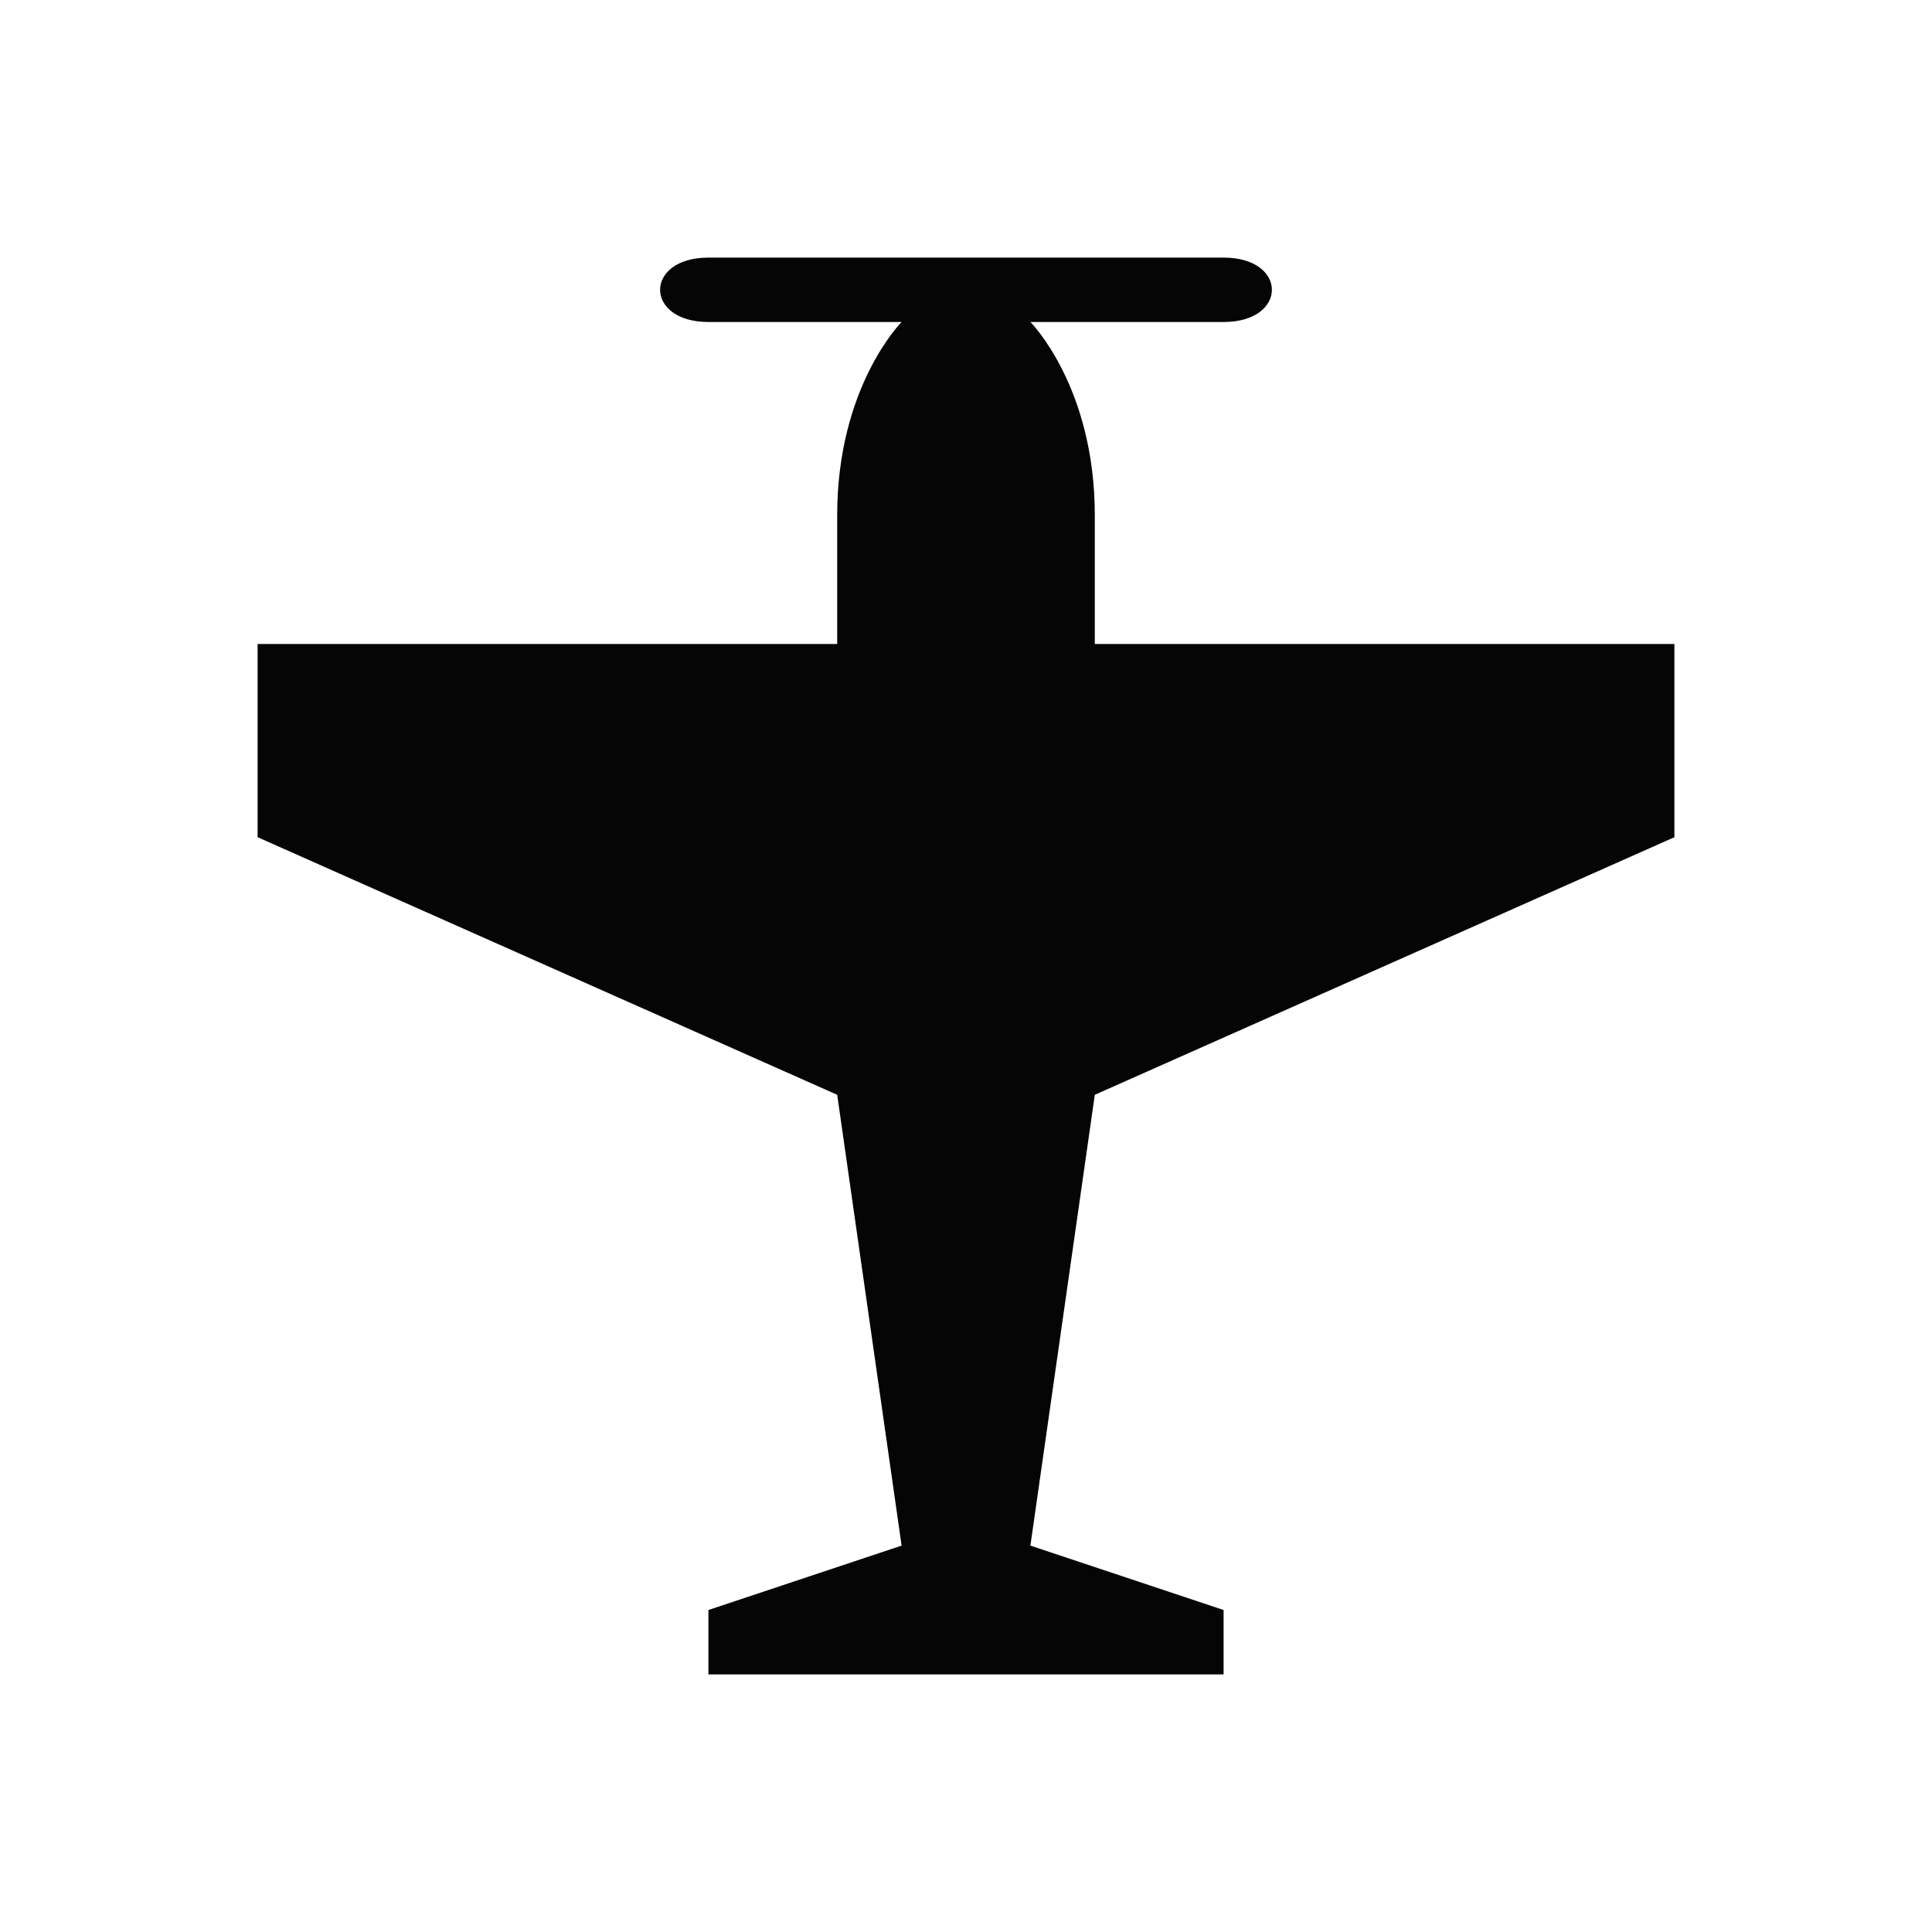 <svg xmlns="http://www.w3.org/2000/svg" viewBox="0 0 15 15" height="15" width="15"><title>airfield-11.svg</title><rect fill="none" x="0" y="0" width="15" height="15"></rect><path fill="#050505" transform="translate(2 2)" d="M5,0.5H3.5C3,0.5,3,0,3.5,0h4
	C8,0,8,0.5,7.5,0.5H6C6,0.5,6.5,1,6.5,2v1H11v1.5l-4.5,2L6,10l1.5,0.5V11h-4v-0.5L5,10L4.5,6.5L0,4.5V3h4.5V2C4.5,1,5,0.5,5,0.5z"></path></svg>